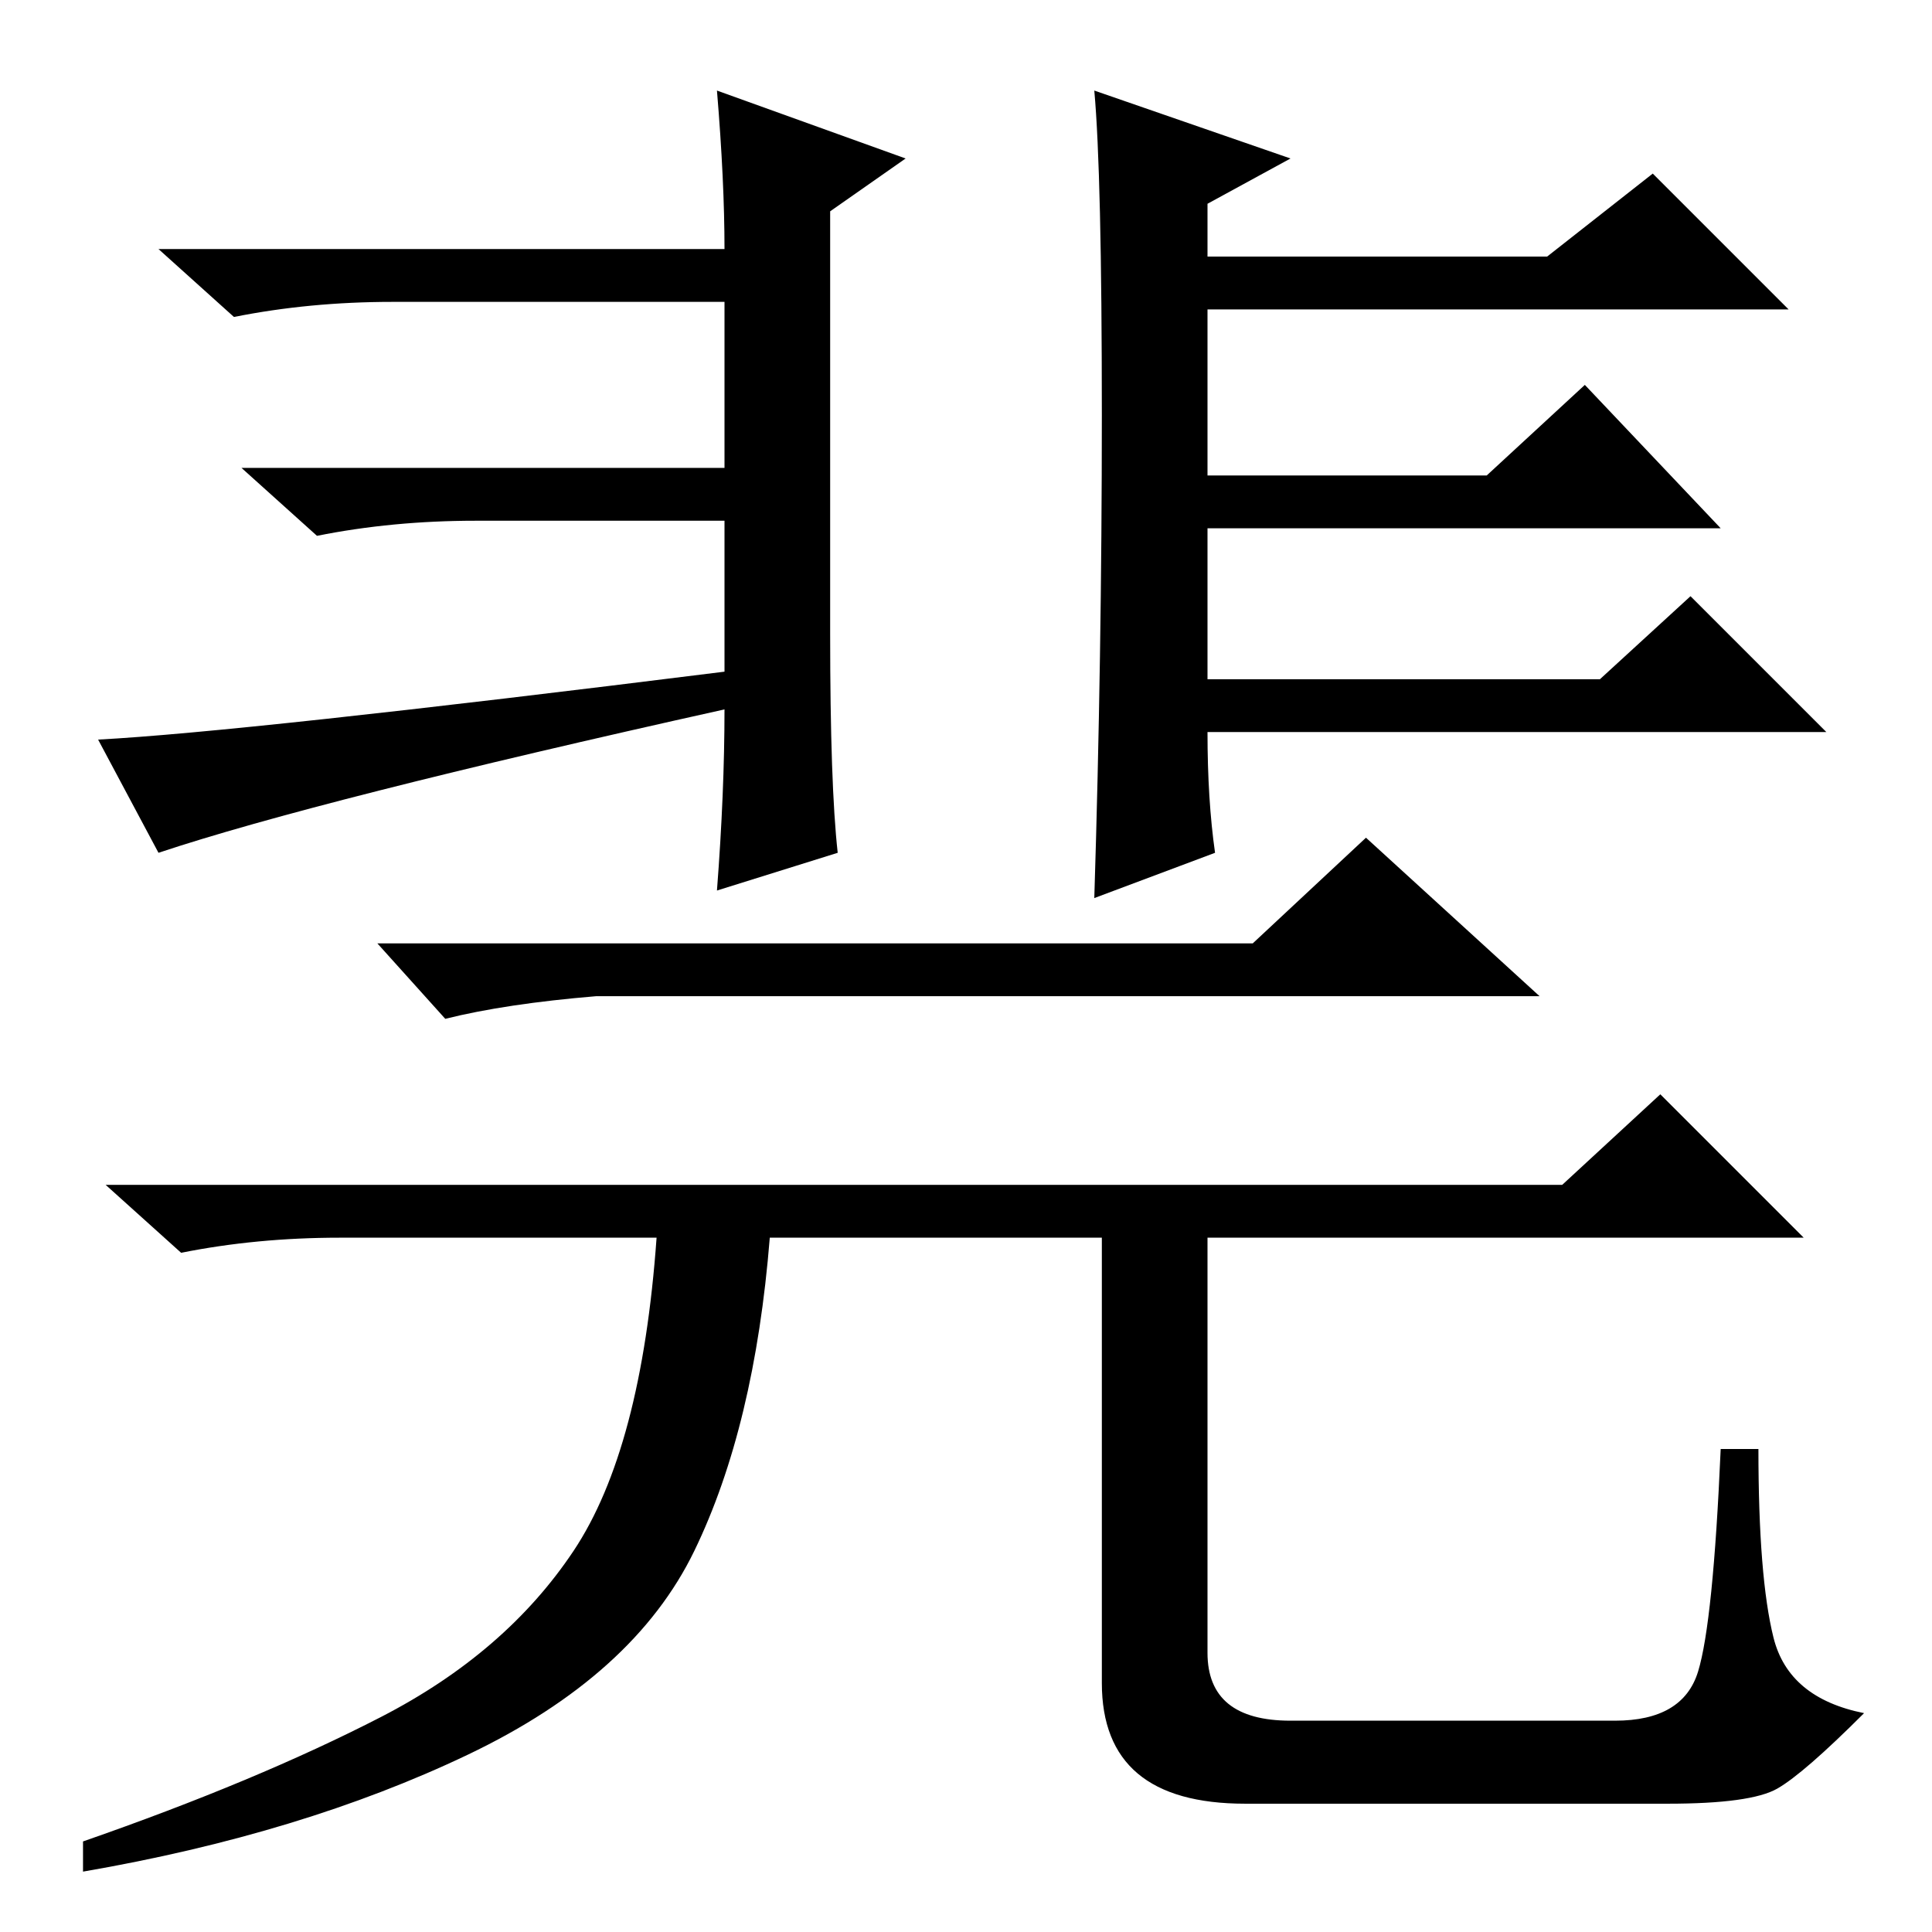 <?xml version="1.0" standalone="no"?>
<!DOCTYPE svg PUBLIC "-//W3C//DTD SVG 1.1//EN" "http://www.w3.org/Graphics/SVG/1.1/DTD/svg11.dtd" >
<svg xmlns="http://www.w3.org/2000/svg" xmlns:xlink="http://www.w3.org/1999/xlink" version="1.1" viewBox="0 -36 256 256">
  <g transform="matrix(1 0 0 -1 0 220)">
   <path fill="currentColor"
d="M95 244l25 -9l-10 -7v-56q0 -20 1 -29l-16 -5q1 13 1 24q-54 -12 -75 -19l-8 15q19 1 83 9v20h-33q-11 0 -21 -2l-10 9h64v22h-44q-11 0 -21 -2l-10 9h75q0 9 -1 21zM146 201q0 32 -1 43l26 -9l-11 -6v-7h45l14 11l18 -18h-77v-22h37l13 12l18 -19h-68v-20h52l12 11
l18 -18h-82q0 -9 1 -16l-16 -6q1 32 1 64zM166 131l15 14l23 -21h-125q-12 -1 -20 -3l-9 10h116zM207 99l13 12l19 -19h-79v-55q0 -9 11 -9h43q9 0 11 6.5t3 29.5h5q0 -17 2 -25t12 -10q-8 -8 -11.5 -10t-14.5 -2h-56q-19 0 -19 16v59h-44q-2 -25 -10 -41.5t-30 -27
t-51 -15.5v4q23 8 39.5 16.5t25.5 22t11 41.5h-42q-11 0 -21 -2l-10 9h193z" />
  </g>

</svg>
